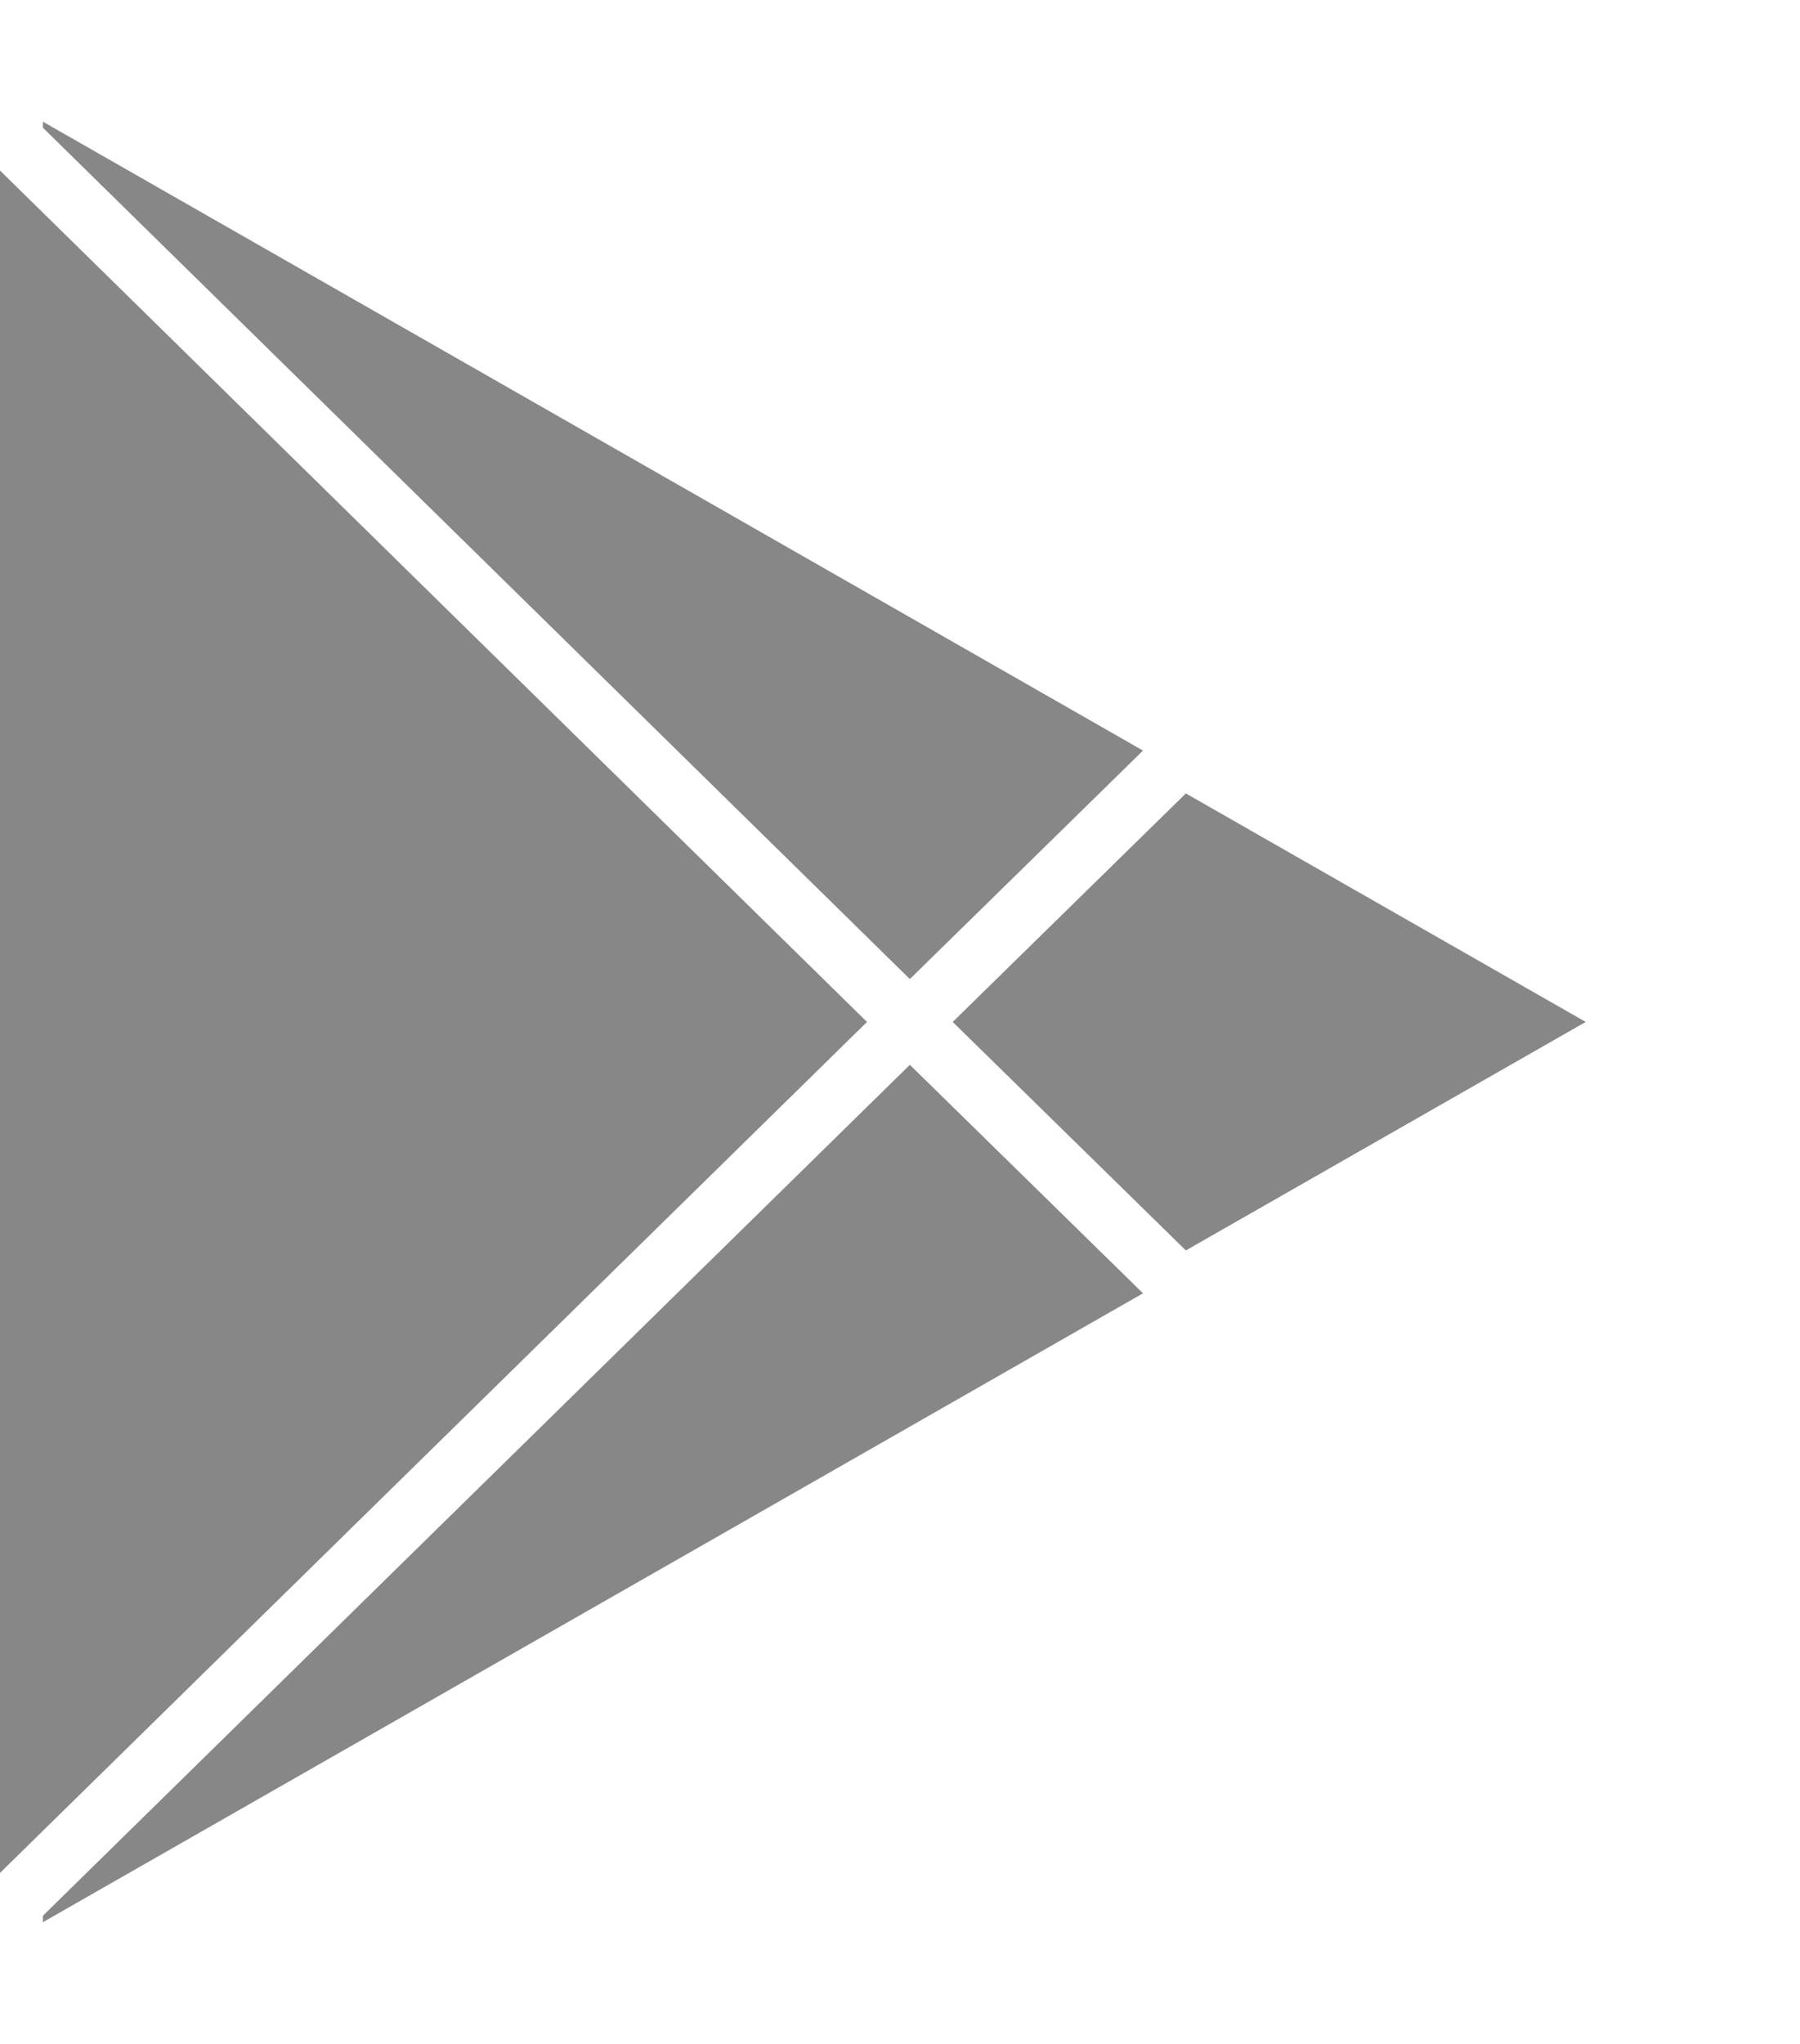 <?xml version="1.0" encoding="utf-8"?>
<svg xmlns="http://www.w3.org/2000/svg"
	xmlns:xlink="http://www.w3.org/1999/xlink"
	width="37px" height="42px" viewBox="0 0 42 42">
<path fillRule="evenodd" d="M-0 1.14C-0 1.14-0 21-0 21-0 21-0 40.85-0 40.85-0 40.85 20.23 21 20.23 21 20.23 21-0 1.14-0 1.14Z" fill="rgb(135,135,135)"/><path fillRule="evenodd" d="M 26.67 14.67C 26.67 14.67 18.5 10 18.5 10 18.5 10 1-0 1-0 1-0 1 0.14 1 0.14 1 0.14 21.23 20 21.23 20 21.23 20 26.67 14.67 26.67 14.67Z" fill="rgb(135,135,135)"/><path fillRule="evenodd" d="M 1 41.85C 1 41.85 1 42 1 42 1 42 18.5 32 18.5 32 18.5 32 26.67 27.33 26.67 27.33 26.67 27.33 21.23 22 21.23 22 21.23 22 1 41.85 1 41.85Z" fill="rgb(135,135,135)"/><path fillRule="evenodd" d="M 27.67 15.67C 27.67 15.67 22.23 21 22.23 21 22.23 21 27.67 26.33 27.67 26.33 27.67 26.33 37 21 37 21 37 21 27.67 15.67 27.67 15.67Z" fill="rgb(135,135,135)"/></svg>